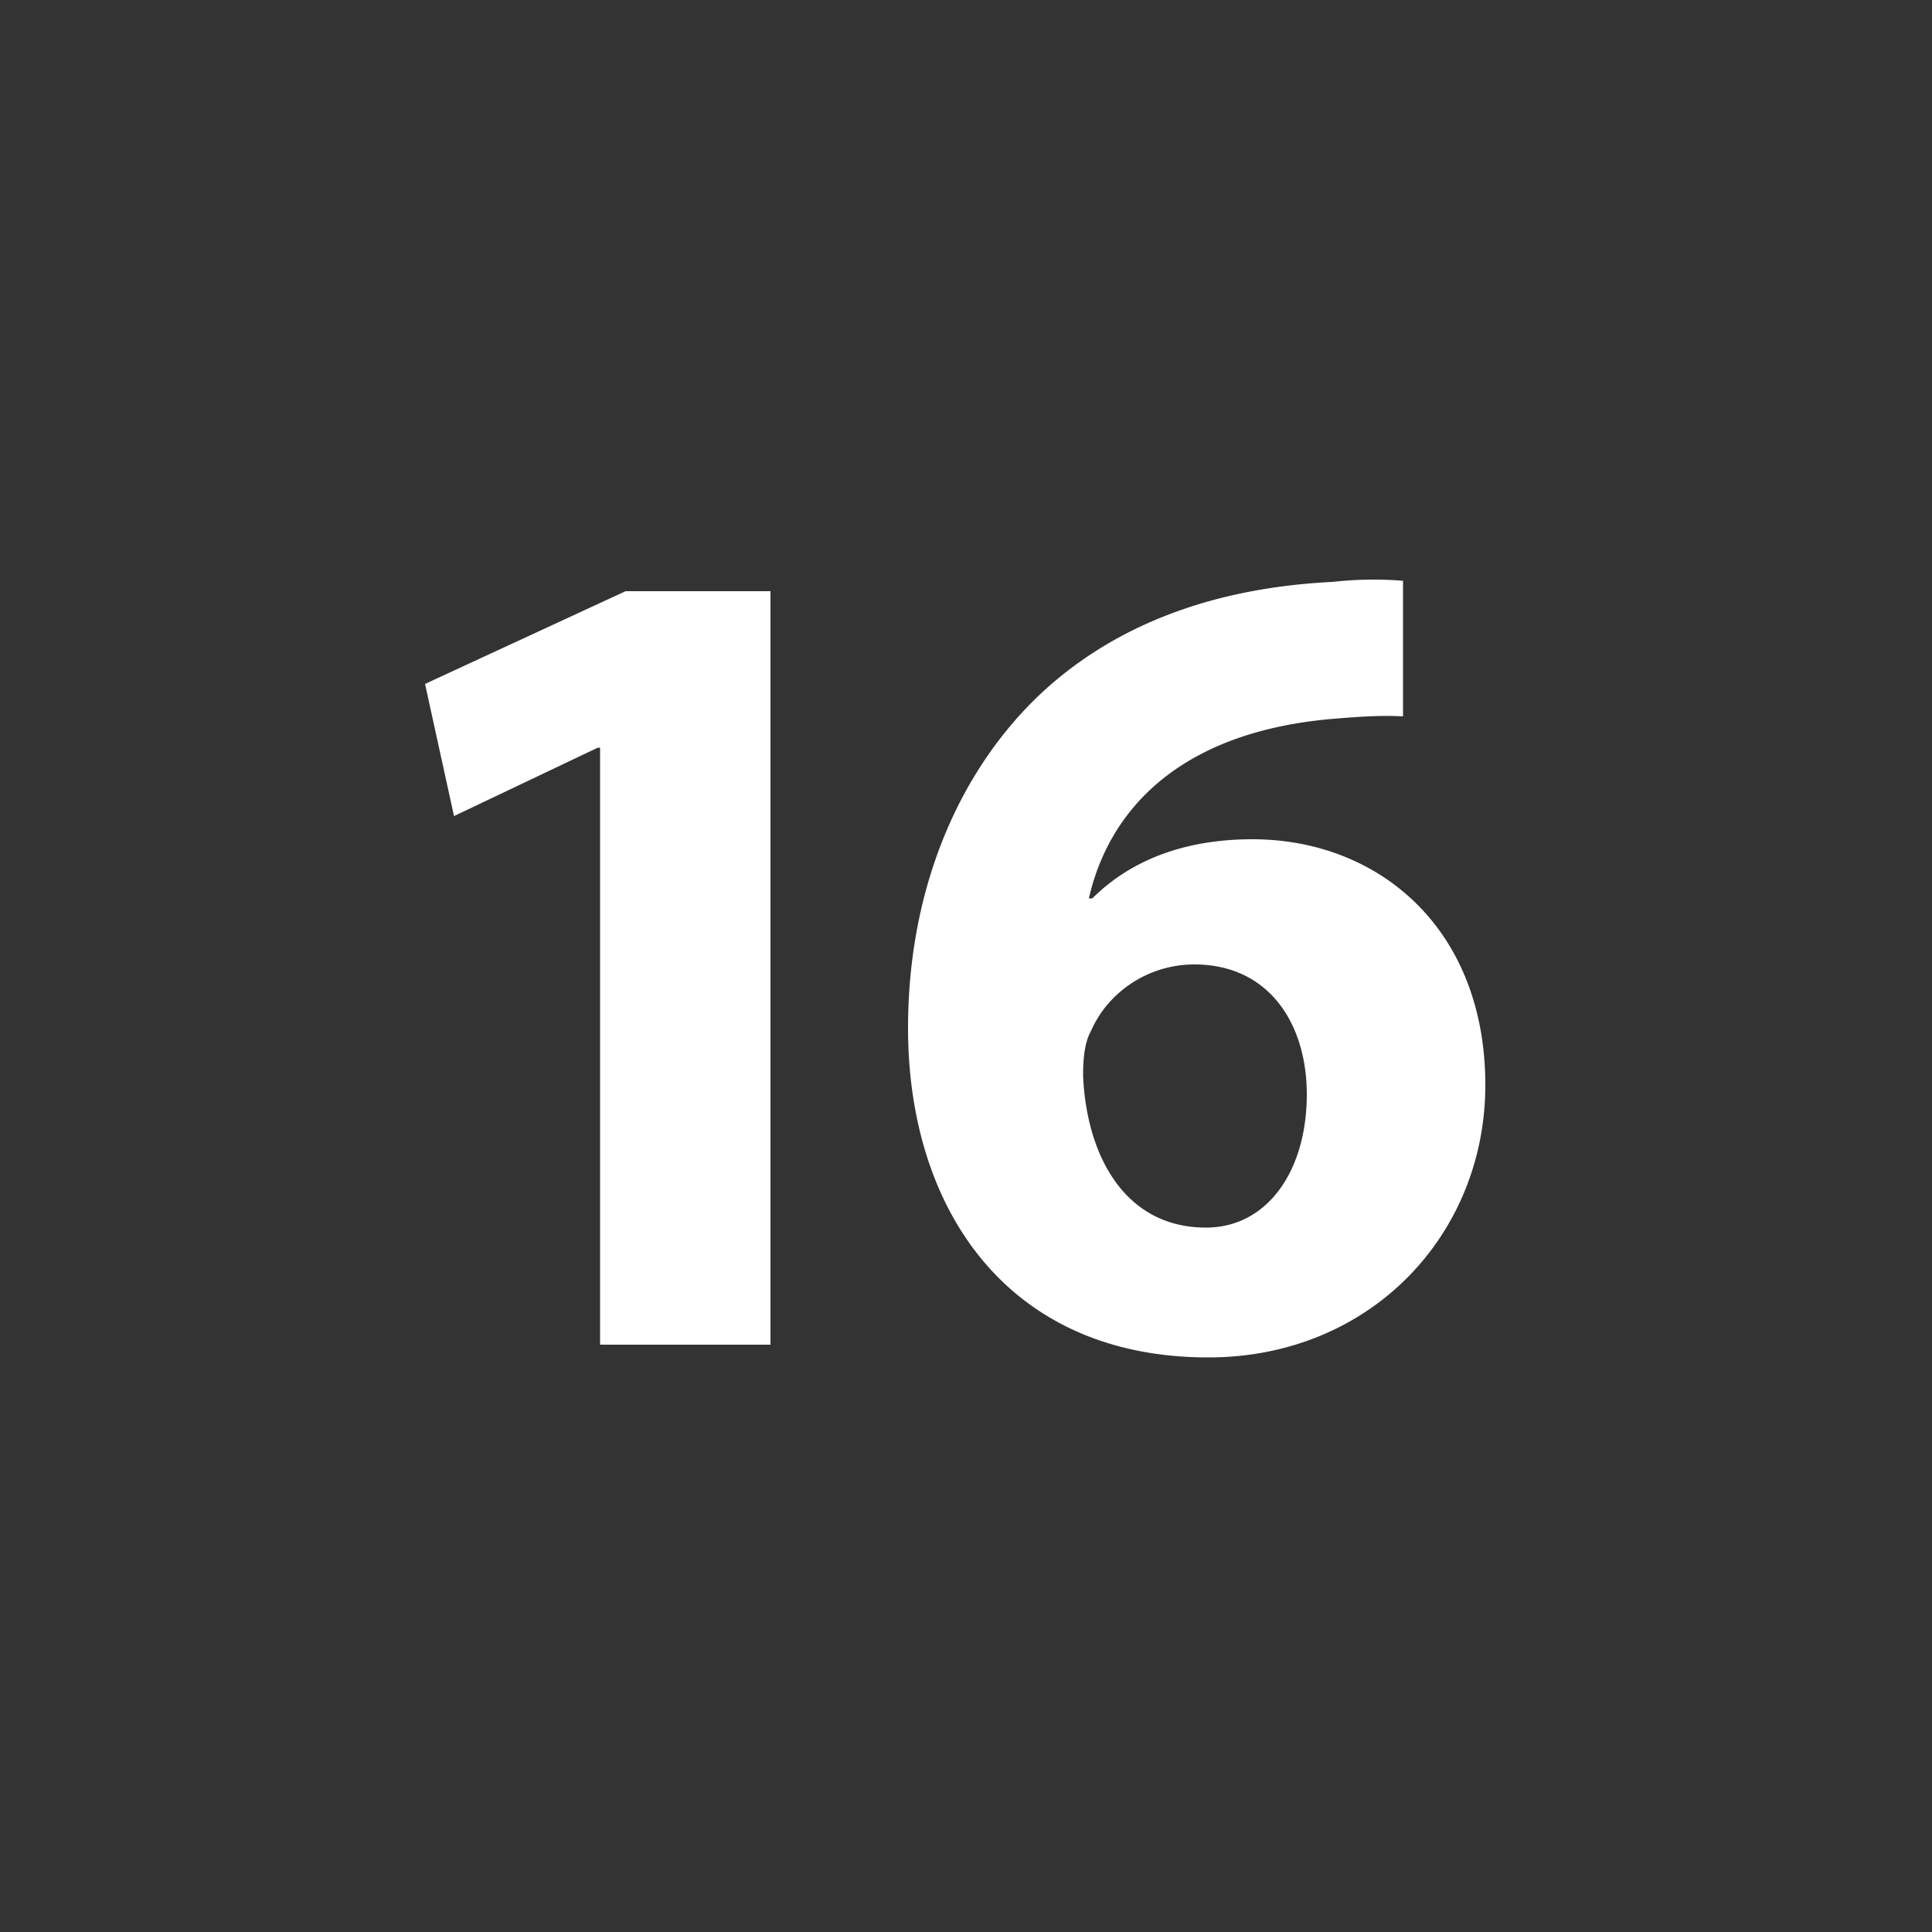 <svg width="100" height="100" viewBox="0 0 100 100" xmlns="http://www.w3.org/2000/svg" style="background:#787878"><rect x="0" y="0" width="100" height="100" fill="#333333" stroke="none"/><title>16</title><path d="M31.06 69.6h8.82v-39h-7.5L22 35.4l1.5 6.84 7.44-3.54h.12v30.9zm41.56-39.54a19.2 19.2 0 0 0-3.66.06c-6.06.3-11.16 2.16-15 5.7C49.7 39.78 47 45.9 47 53.22c0 9.3 5.1 17.04 15.54 17.04 8.4 0 14.34-6.36 14.34-14.1 0-8.1-5.52-12.72-12.06-12.72-3.6 0-6.36 1.14-8.28 3.06h-.18c1.02-4.5 4.62-8.64 12.72-9.3 1.44-.12 2.52-.18 3.54-.12v-7.02zm-10.2 33.48c-4.2 0-6.18-3.72-6.36-7.86 0-1.08.12-1.8.42-2.34.84-1.92 2.88-3.42 5.34-3.42 3.9 0 5.82 3.12 5.82 6.72 0 3.96-2.04 6.9-5.22 6.9z" fill="#FFF" fill-rule="evenodd"/></svg>